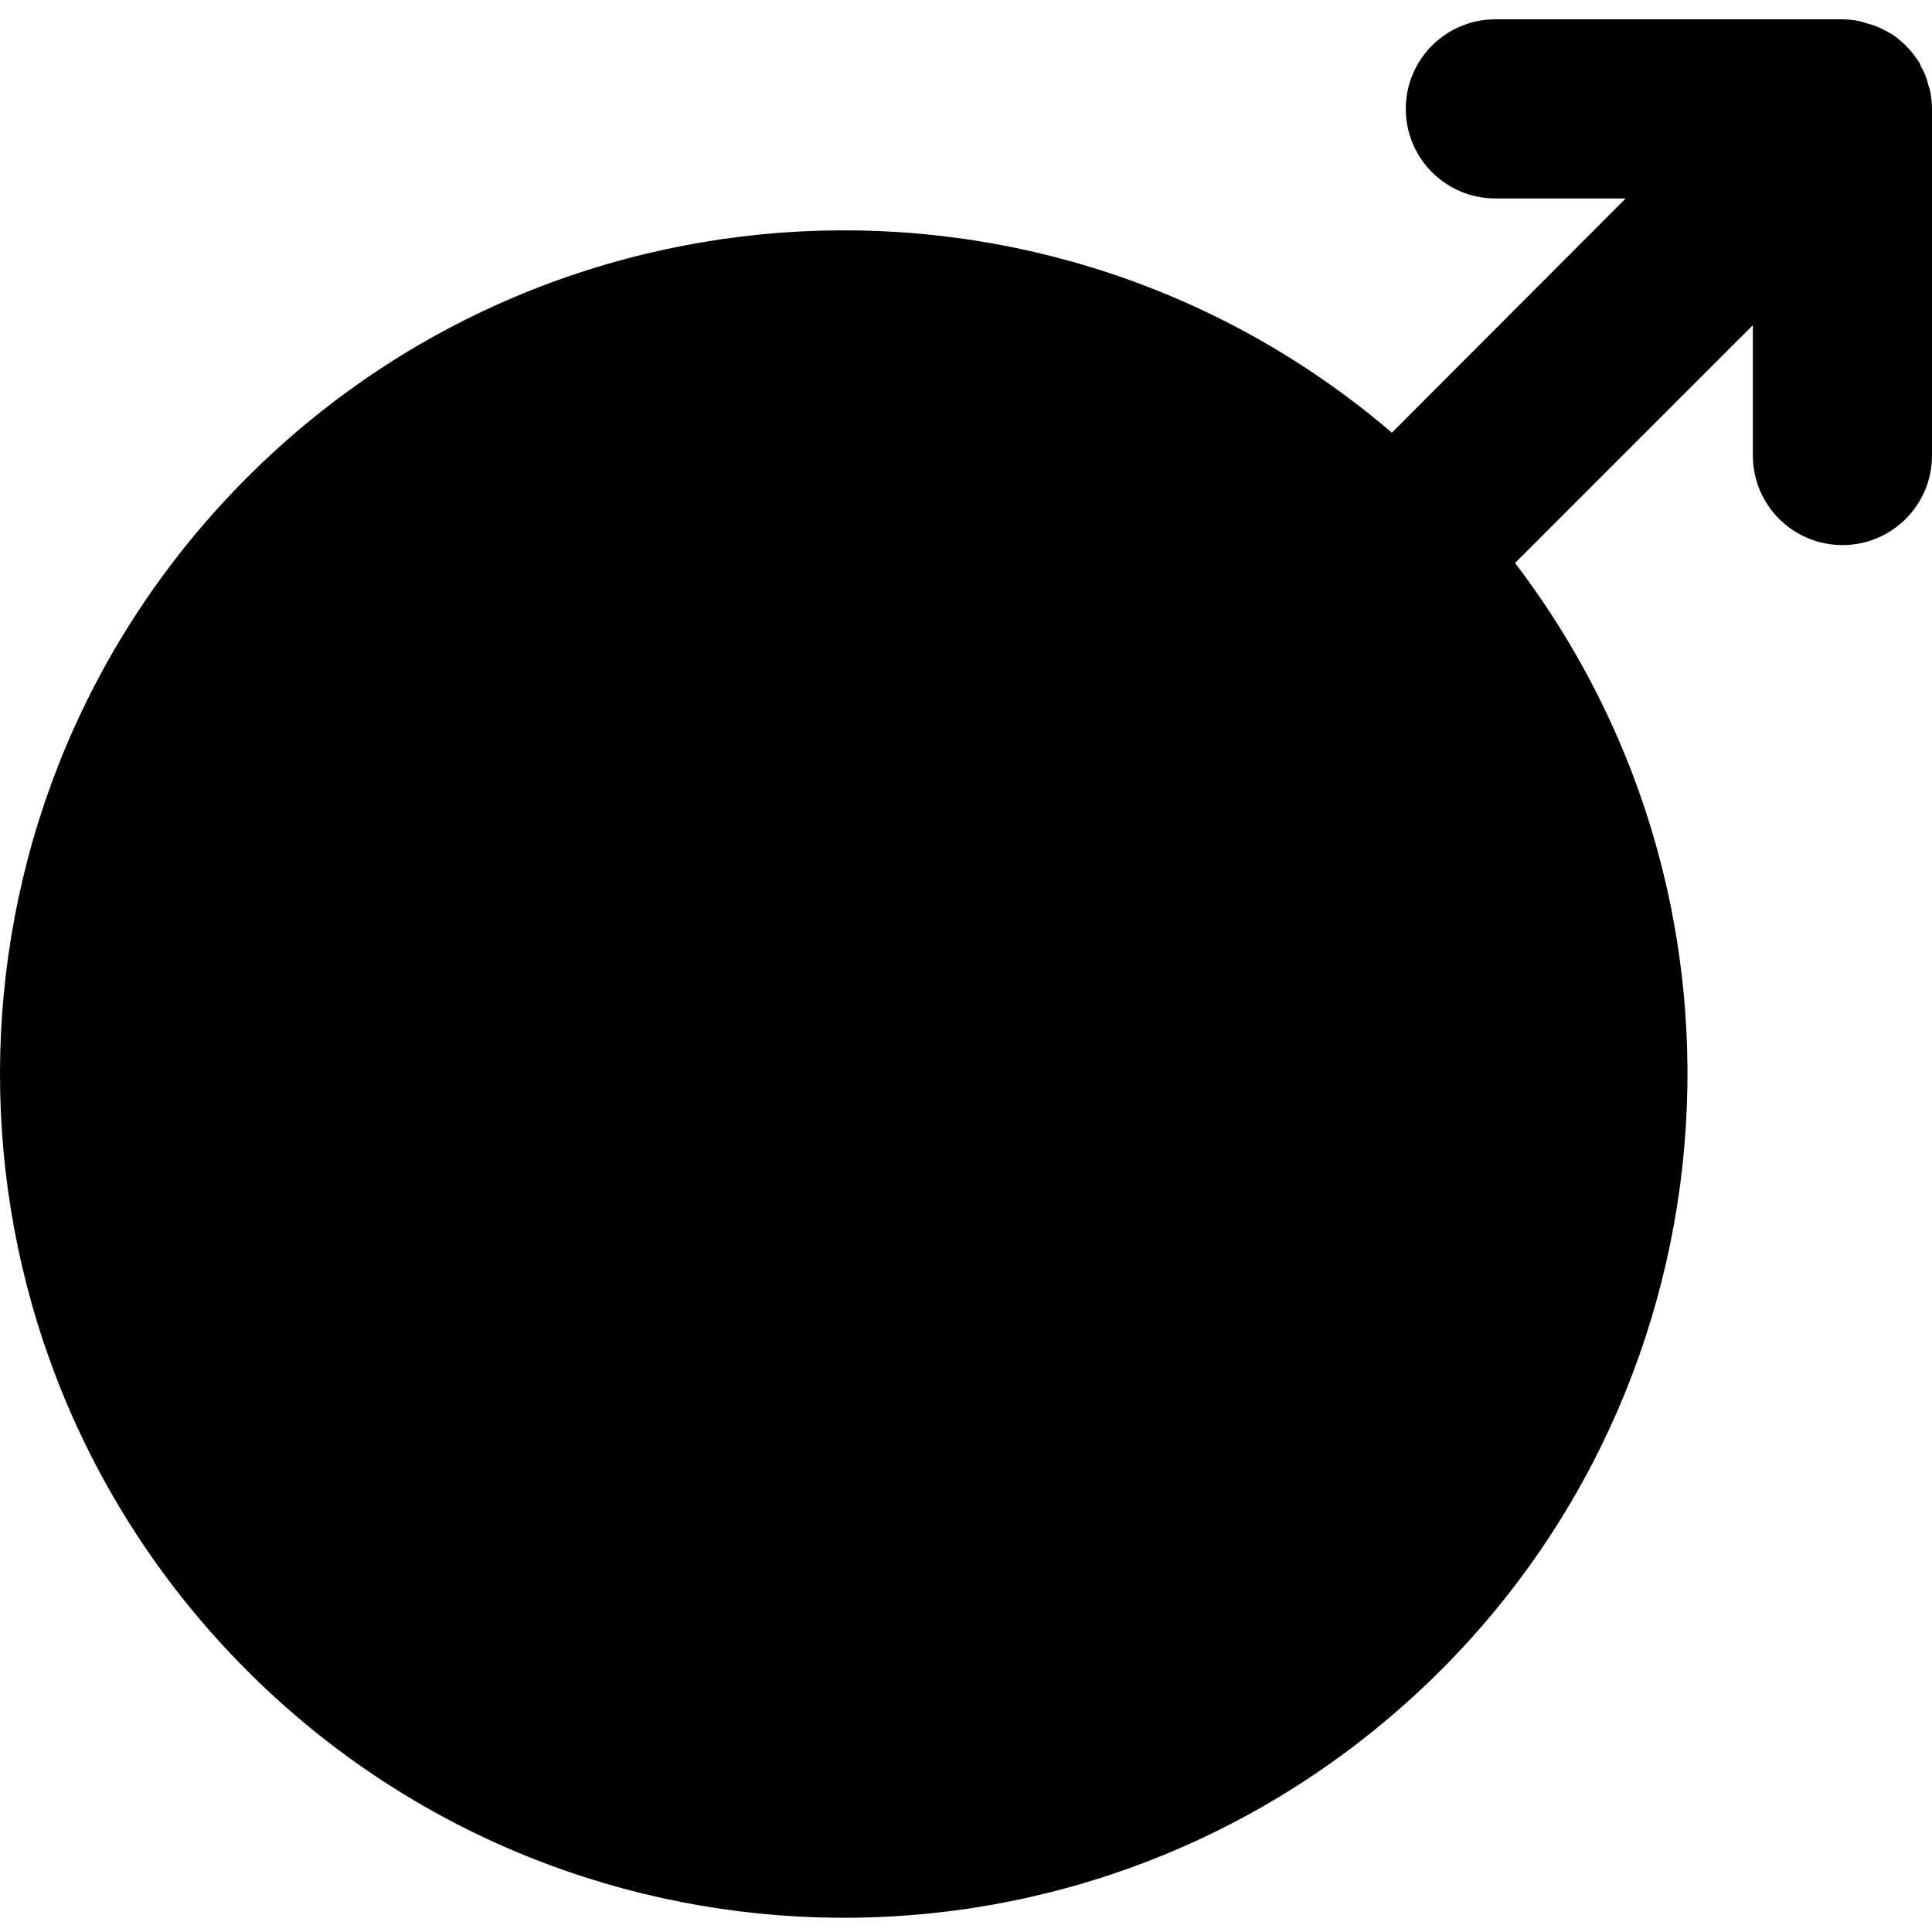<svg width="100" height="100" viewBox="0 0 100 100" fill="none" xmlns="http://www.w3.org/2000/svg">
<g clip-path="url(#clip0)">
<path d="M99.907 4.732C99.876 4.599 99.837 4.467 99.791 4.338C99.753 4.176 99.703 4.017 99.641 3.863C99.575 3.706 99.498 3.555 99.409 3.411C99.409 3.295 99.293 3.179 99.224 3.063C98.879 2.557 98.443 2.12 97.937 1.777L97.578 1.579C97.427 1.51 97.288 1.417 97.103 1.359C96.948 1.297 96.789 1.247 96.627 1.209C96.498 1.163 96.367 1.124 96.233 1.093C95.947 1.034 95.656 1.003 95.364 1H77.399C74.839 1 72.763 3.076 72.763 5.636C72.763 8.196 74.839 10.272 77.399 10.272H84.145L72.045 22.395C54.396 7.312 28.031 8.673 12.03 25.494C-3.972 42.315 -4.015 68.715 11.931 85.589C27.877 102.462 54.237 103.91 71.935 88.885C89.633 73.859 92.482 47.613 78.419 29.141L90.728 16.832V23.577C90.728 26.138 92.804 28.213 95.364 28.213C97.924 28.213 100 26.138 100 23.577V5.636C99.998 5.332 99.967 5.03 99.907 4.732Z" fill="black"/>
</g>
<defs>
<clipPath id="clip0">
<rect width="100" height="100" fill="white"/>
</clipPath>
</defs>
</svg>
